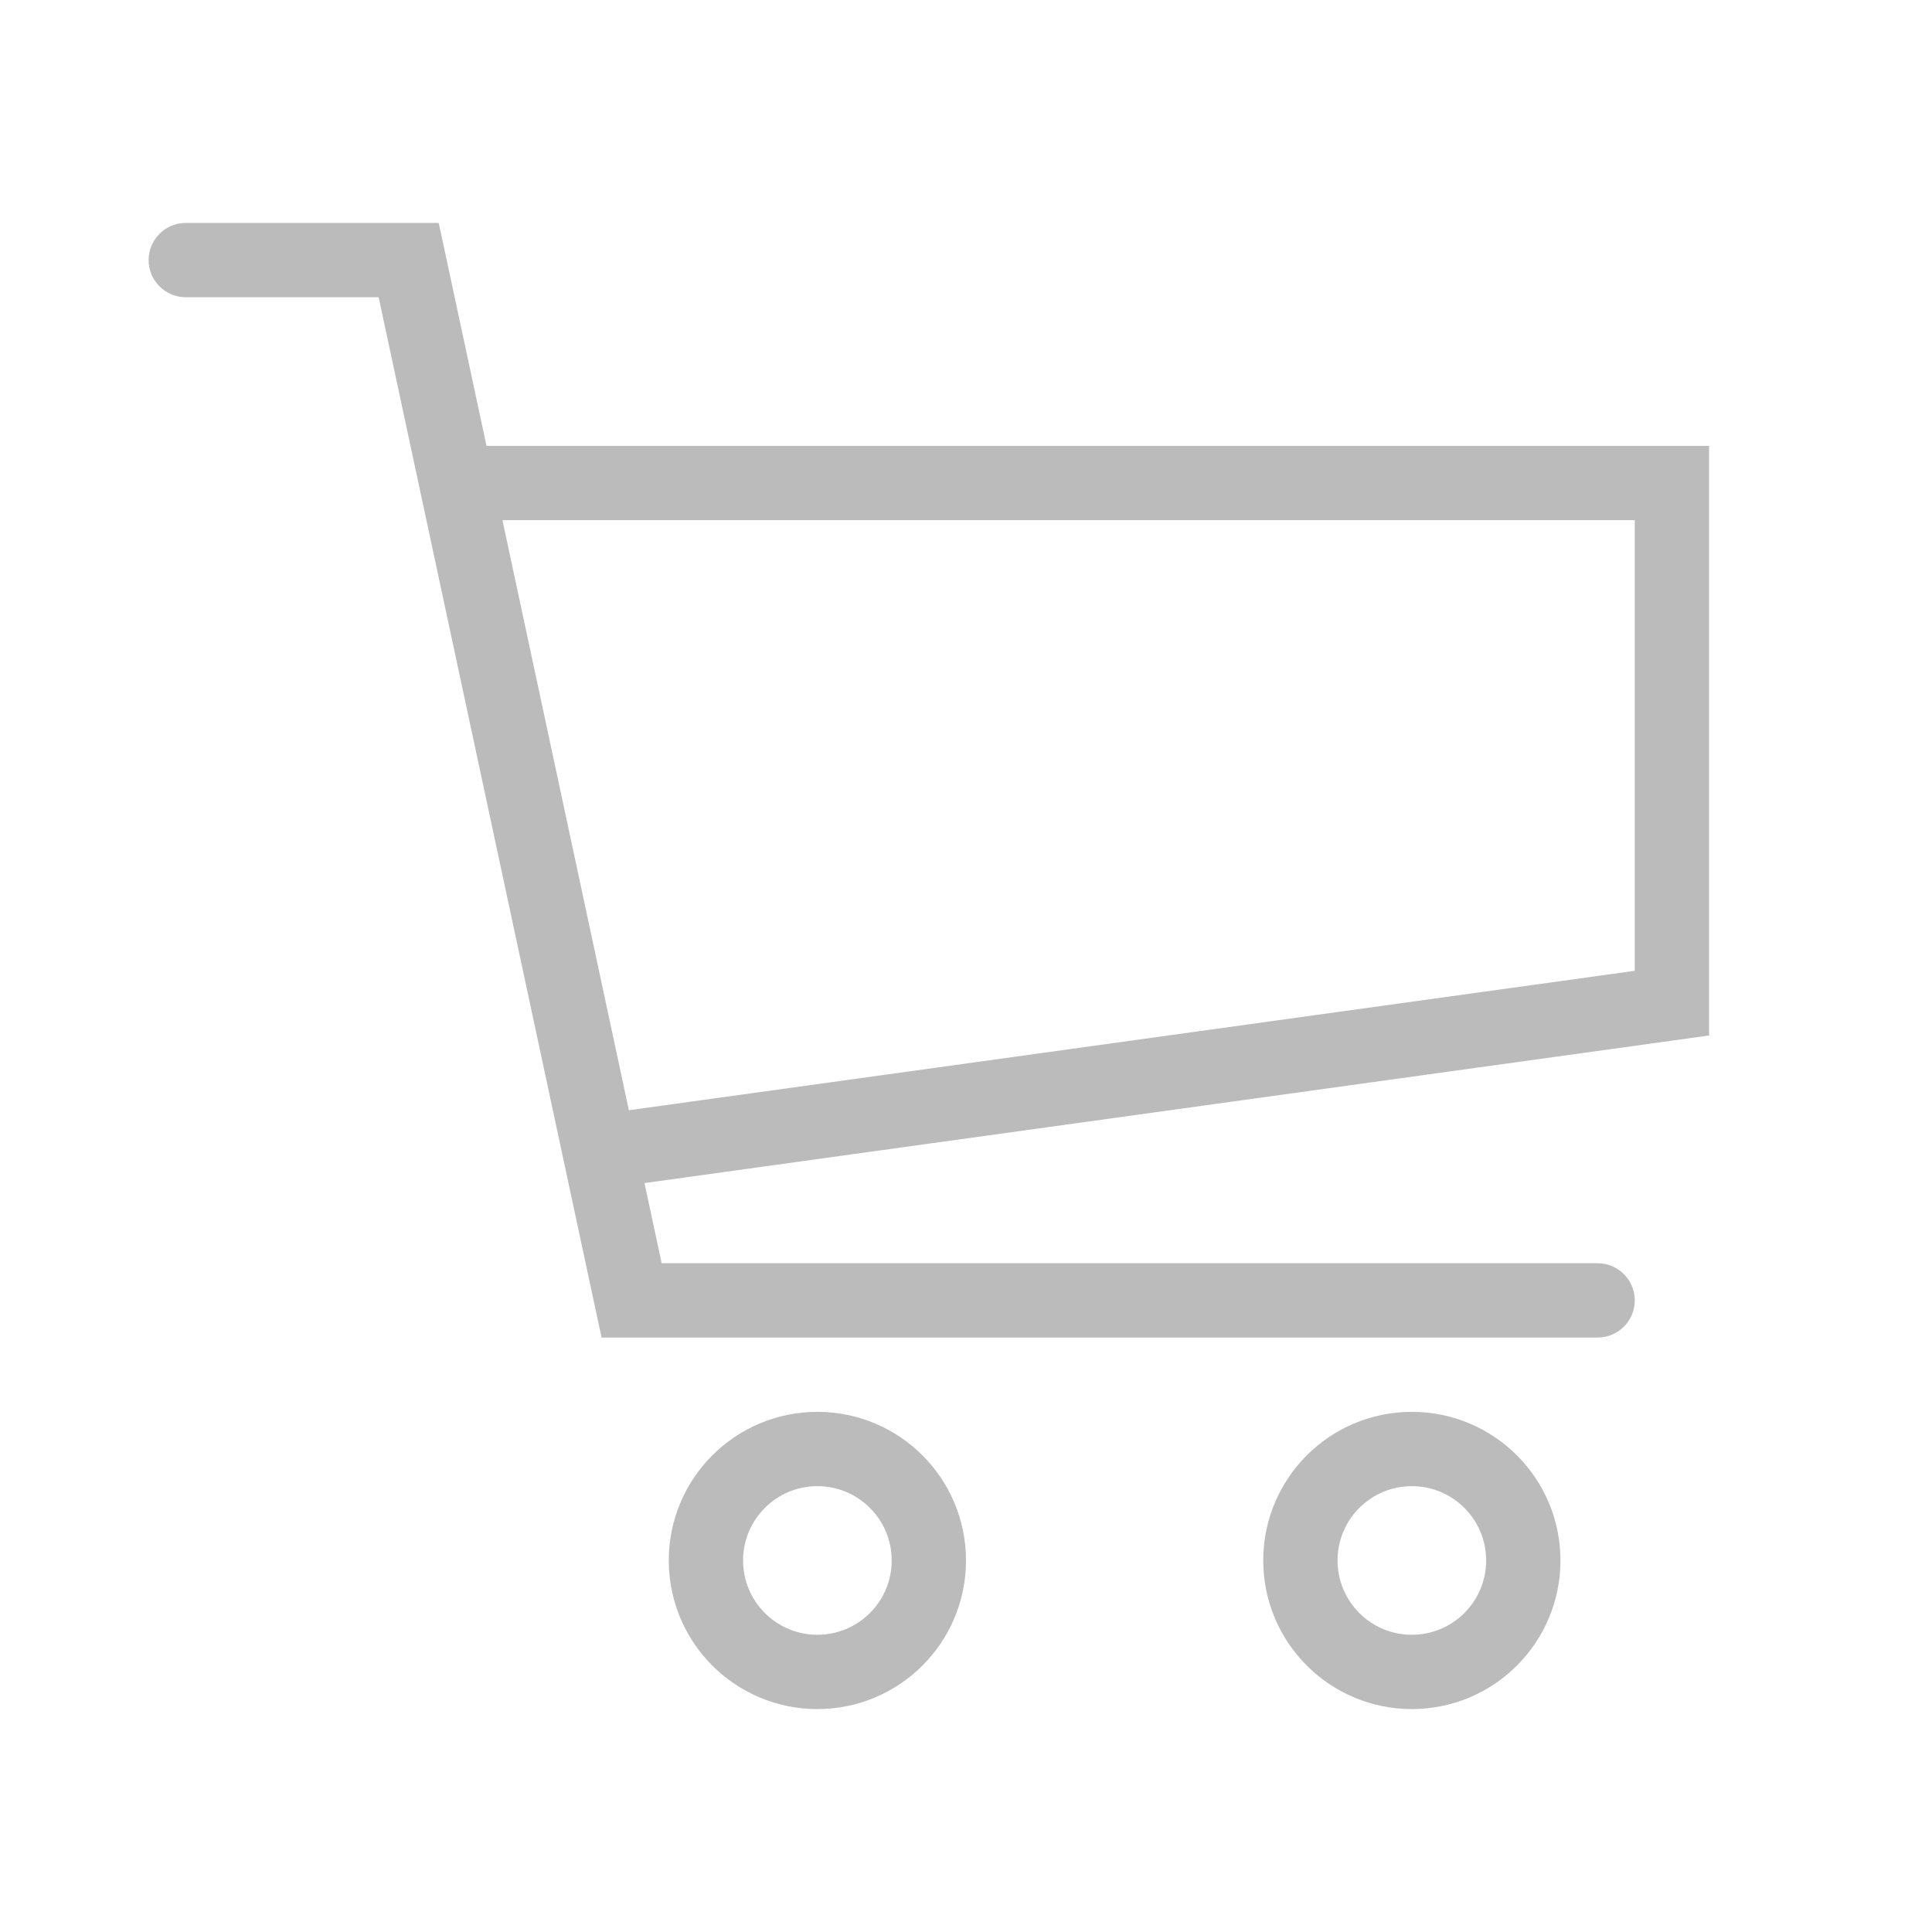 <svg width="26" height="26" viewBox="0 0 26 26" fill="none" xmlns="http://www.w3.org/2000/svg">
<path d="M2.5 3C2.224 3 2 3.224 2 3.5C2 3.776 2.224 4 2.5 4V3ZM5.5 3.5L5.989 3.395L5.904 3H5.5V3.5ZM8.5 17.5L8.011 17.605L8.096 18H8.5V17.5ZM21.5 18C21.776 18 22 17.776 22 17.5C22 17.224 21.776 17 21.5 17V18ZM22.5 6.5H23V6H22.5V6.5ZM22.5 13.5L22.569 13.995L23 13.935V13.5H22.5ZM8.071 15.5L7.583 15.605L7.68 16.059L8.14 15.995L8.071 15.5ZM6.143 6.5V6H5.524L5.654 6.605L6.143 6.5ZM2.5 4H5.5V3H2.5V4ZM5.011 3.605L8.011 17.605L8.989 17.395L5.989 3.395L5.011 3.605ZM8.5 18H21.5V17H8.5V18ZM22 6.5V13.5H23V6.5H22ZM22.431 13.005L8.003 15.005L8.14 15.995L22.569 13.995L22.431 13.005ZM8.56 15.395L6.632 6.395L5.654 6.605L7.583 15.605L8.56 15.395ZM6.143 7H22.5V6H6.143V7Z" fill="#BBBBBB"/>
<circle cx="11" cy="21" r="1.5" stroke="#BBBBBB"/>
<circle cx="19" cy="21" r="1.5" stroke="#BBBBBB"/>
</svg>
